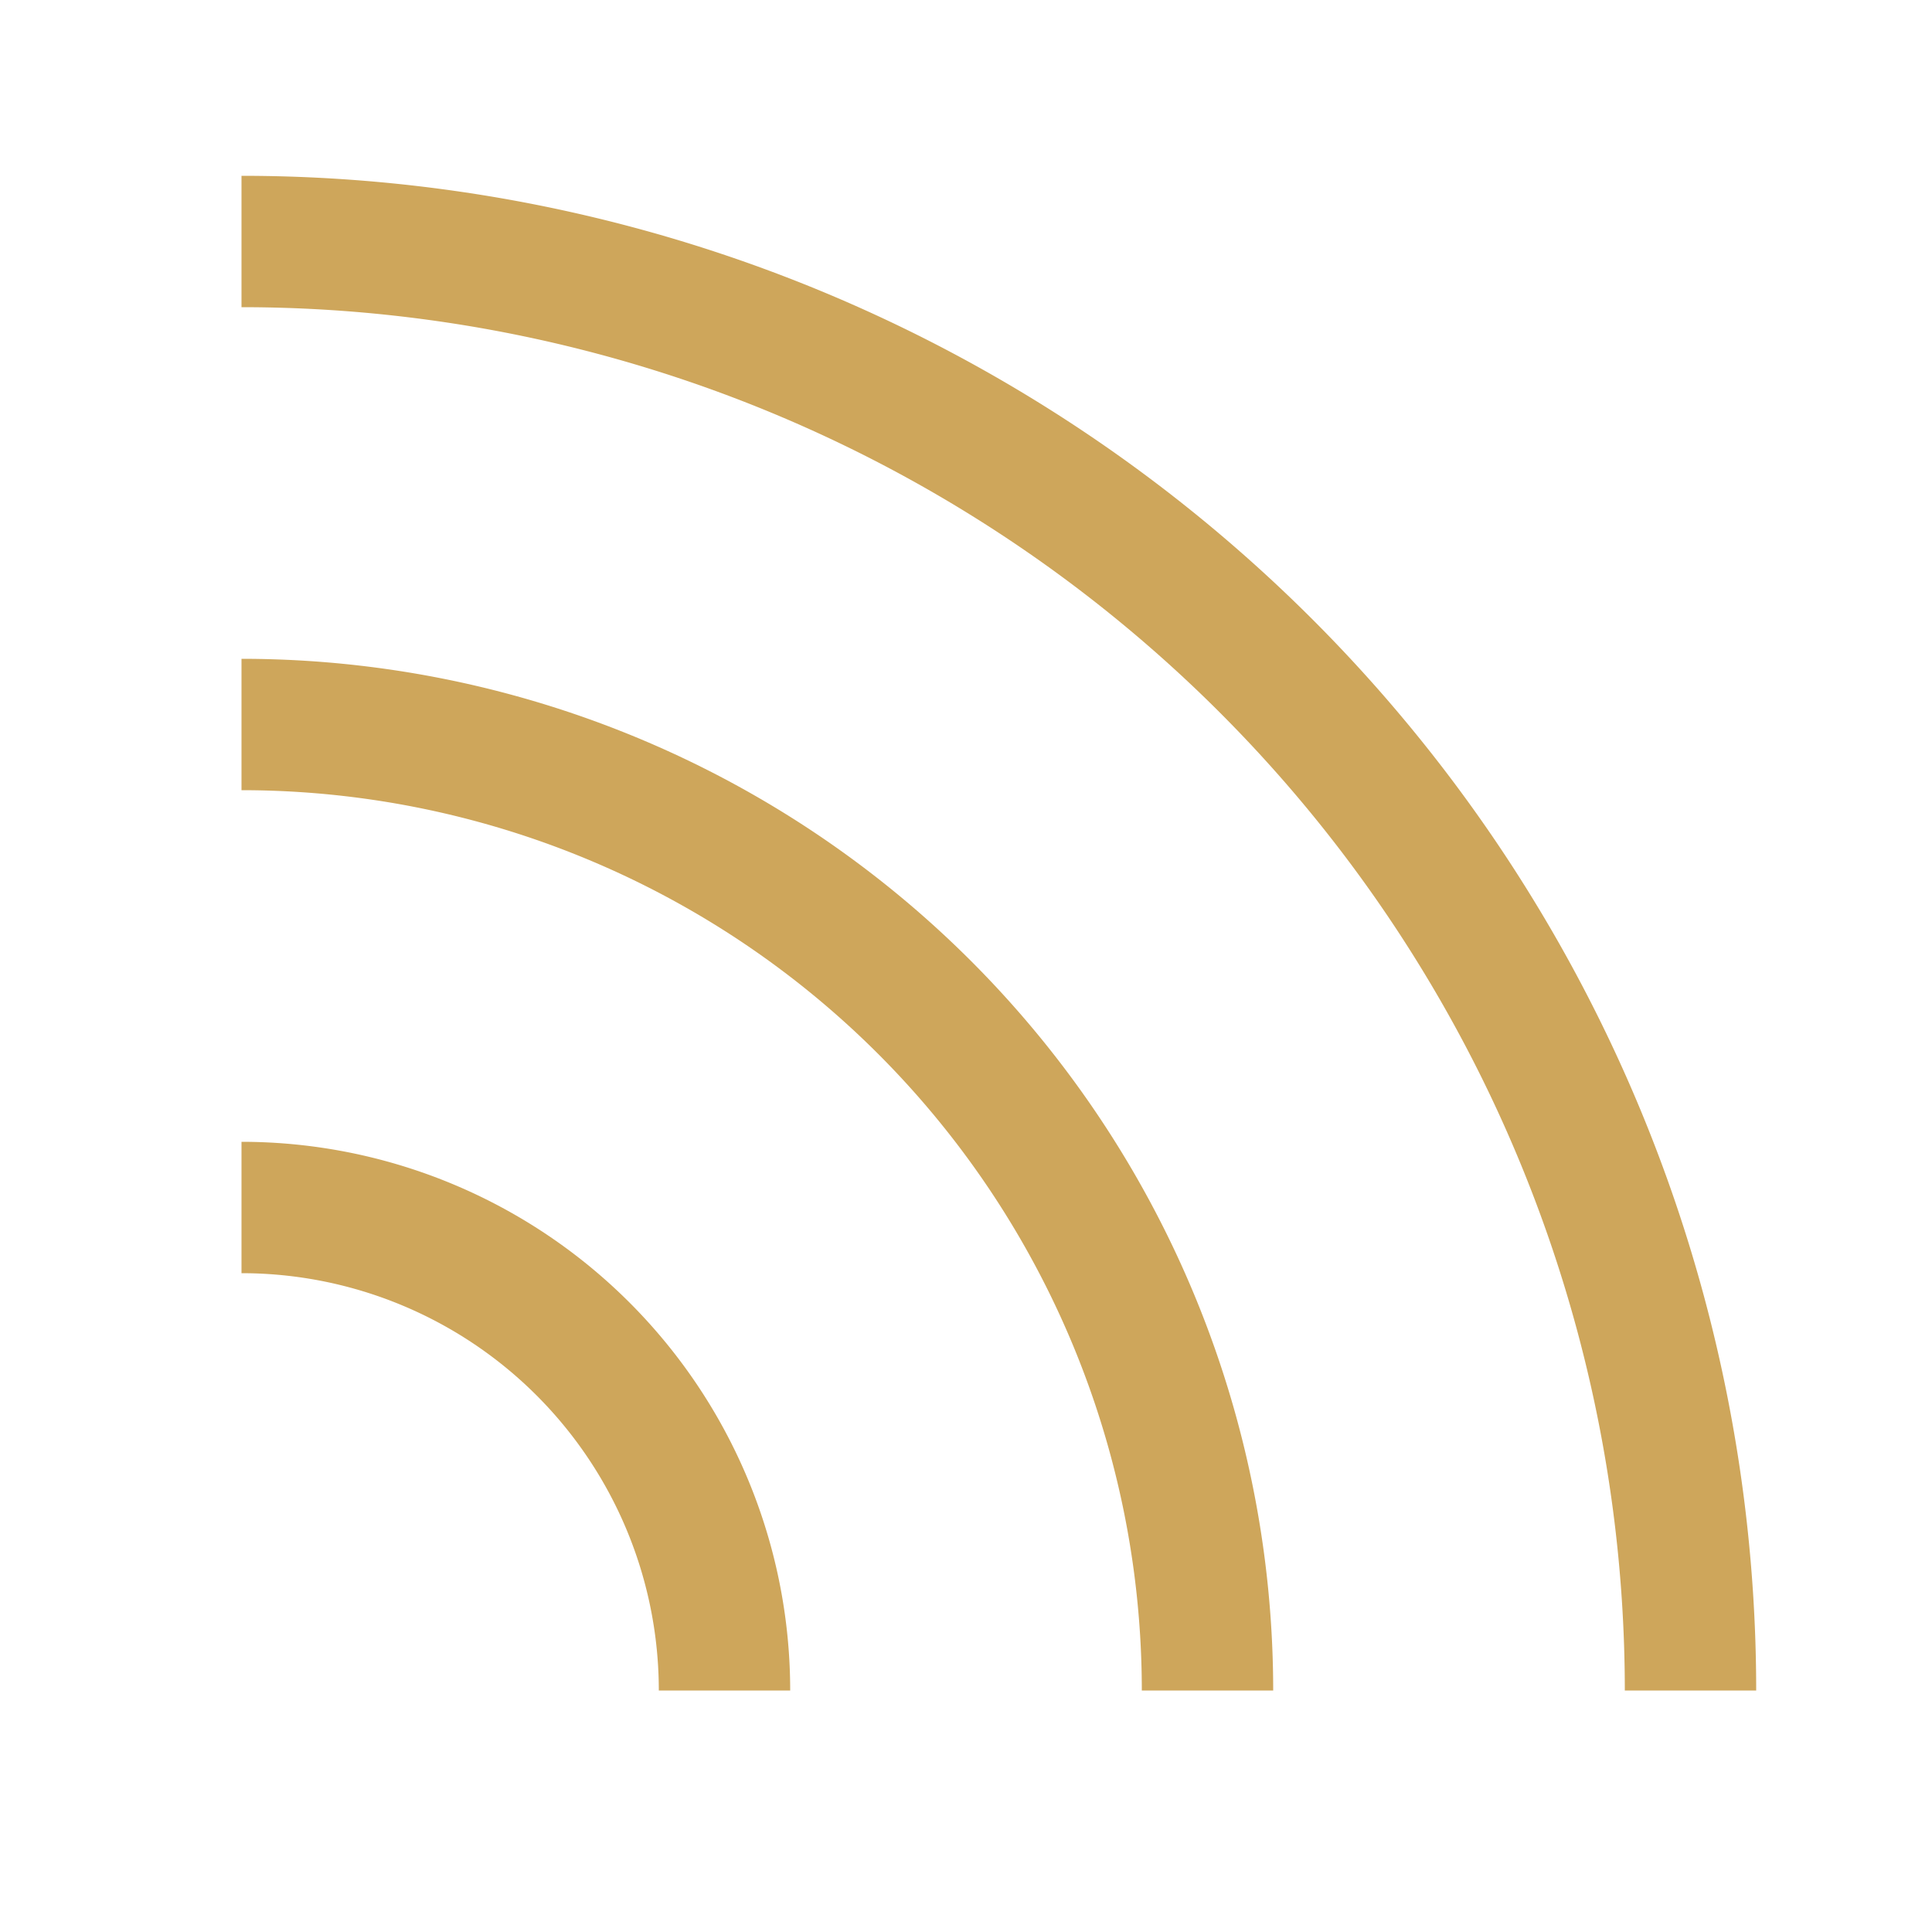 <!DOCTYPE svg PUBLIC "-//W3C//DTD SVG 1.1//EN" "http://www.w3.org/Graphics/SVG/1.1/DTD/svg11.dtd">
<!-- Uploaded to: SVG Repo, www.svgrepo.com, Transformed by: SVG Repo Mixer Tools -->
<svg width="100px" height="100px" viewBox="0 0 64.00 64.00" xmlns="http://www.w3.org/2000/svg" fill="none" stroke="#cea65bc7" stroke-width="4.352">
<g id="SVGRepo_bgCarrier" stroke-width="0"/>
<g id="SVGRepo_tracerCarrier" stroke-linecap="round" stroke-linejoin="round"/>
<g id="SVGRepo_iconCarrier">
<path d="M8 8a48 48 0 0 1 48 48"/>
<path d="M8 24a32 32 0 0 1 32 32"/>
<path d="M8 40a16 16 0 0 1 16 16"/>
</g>
</svg>